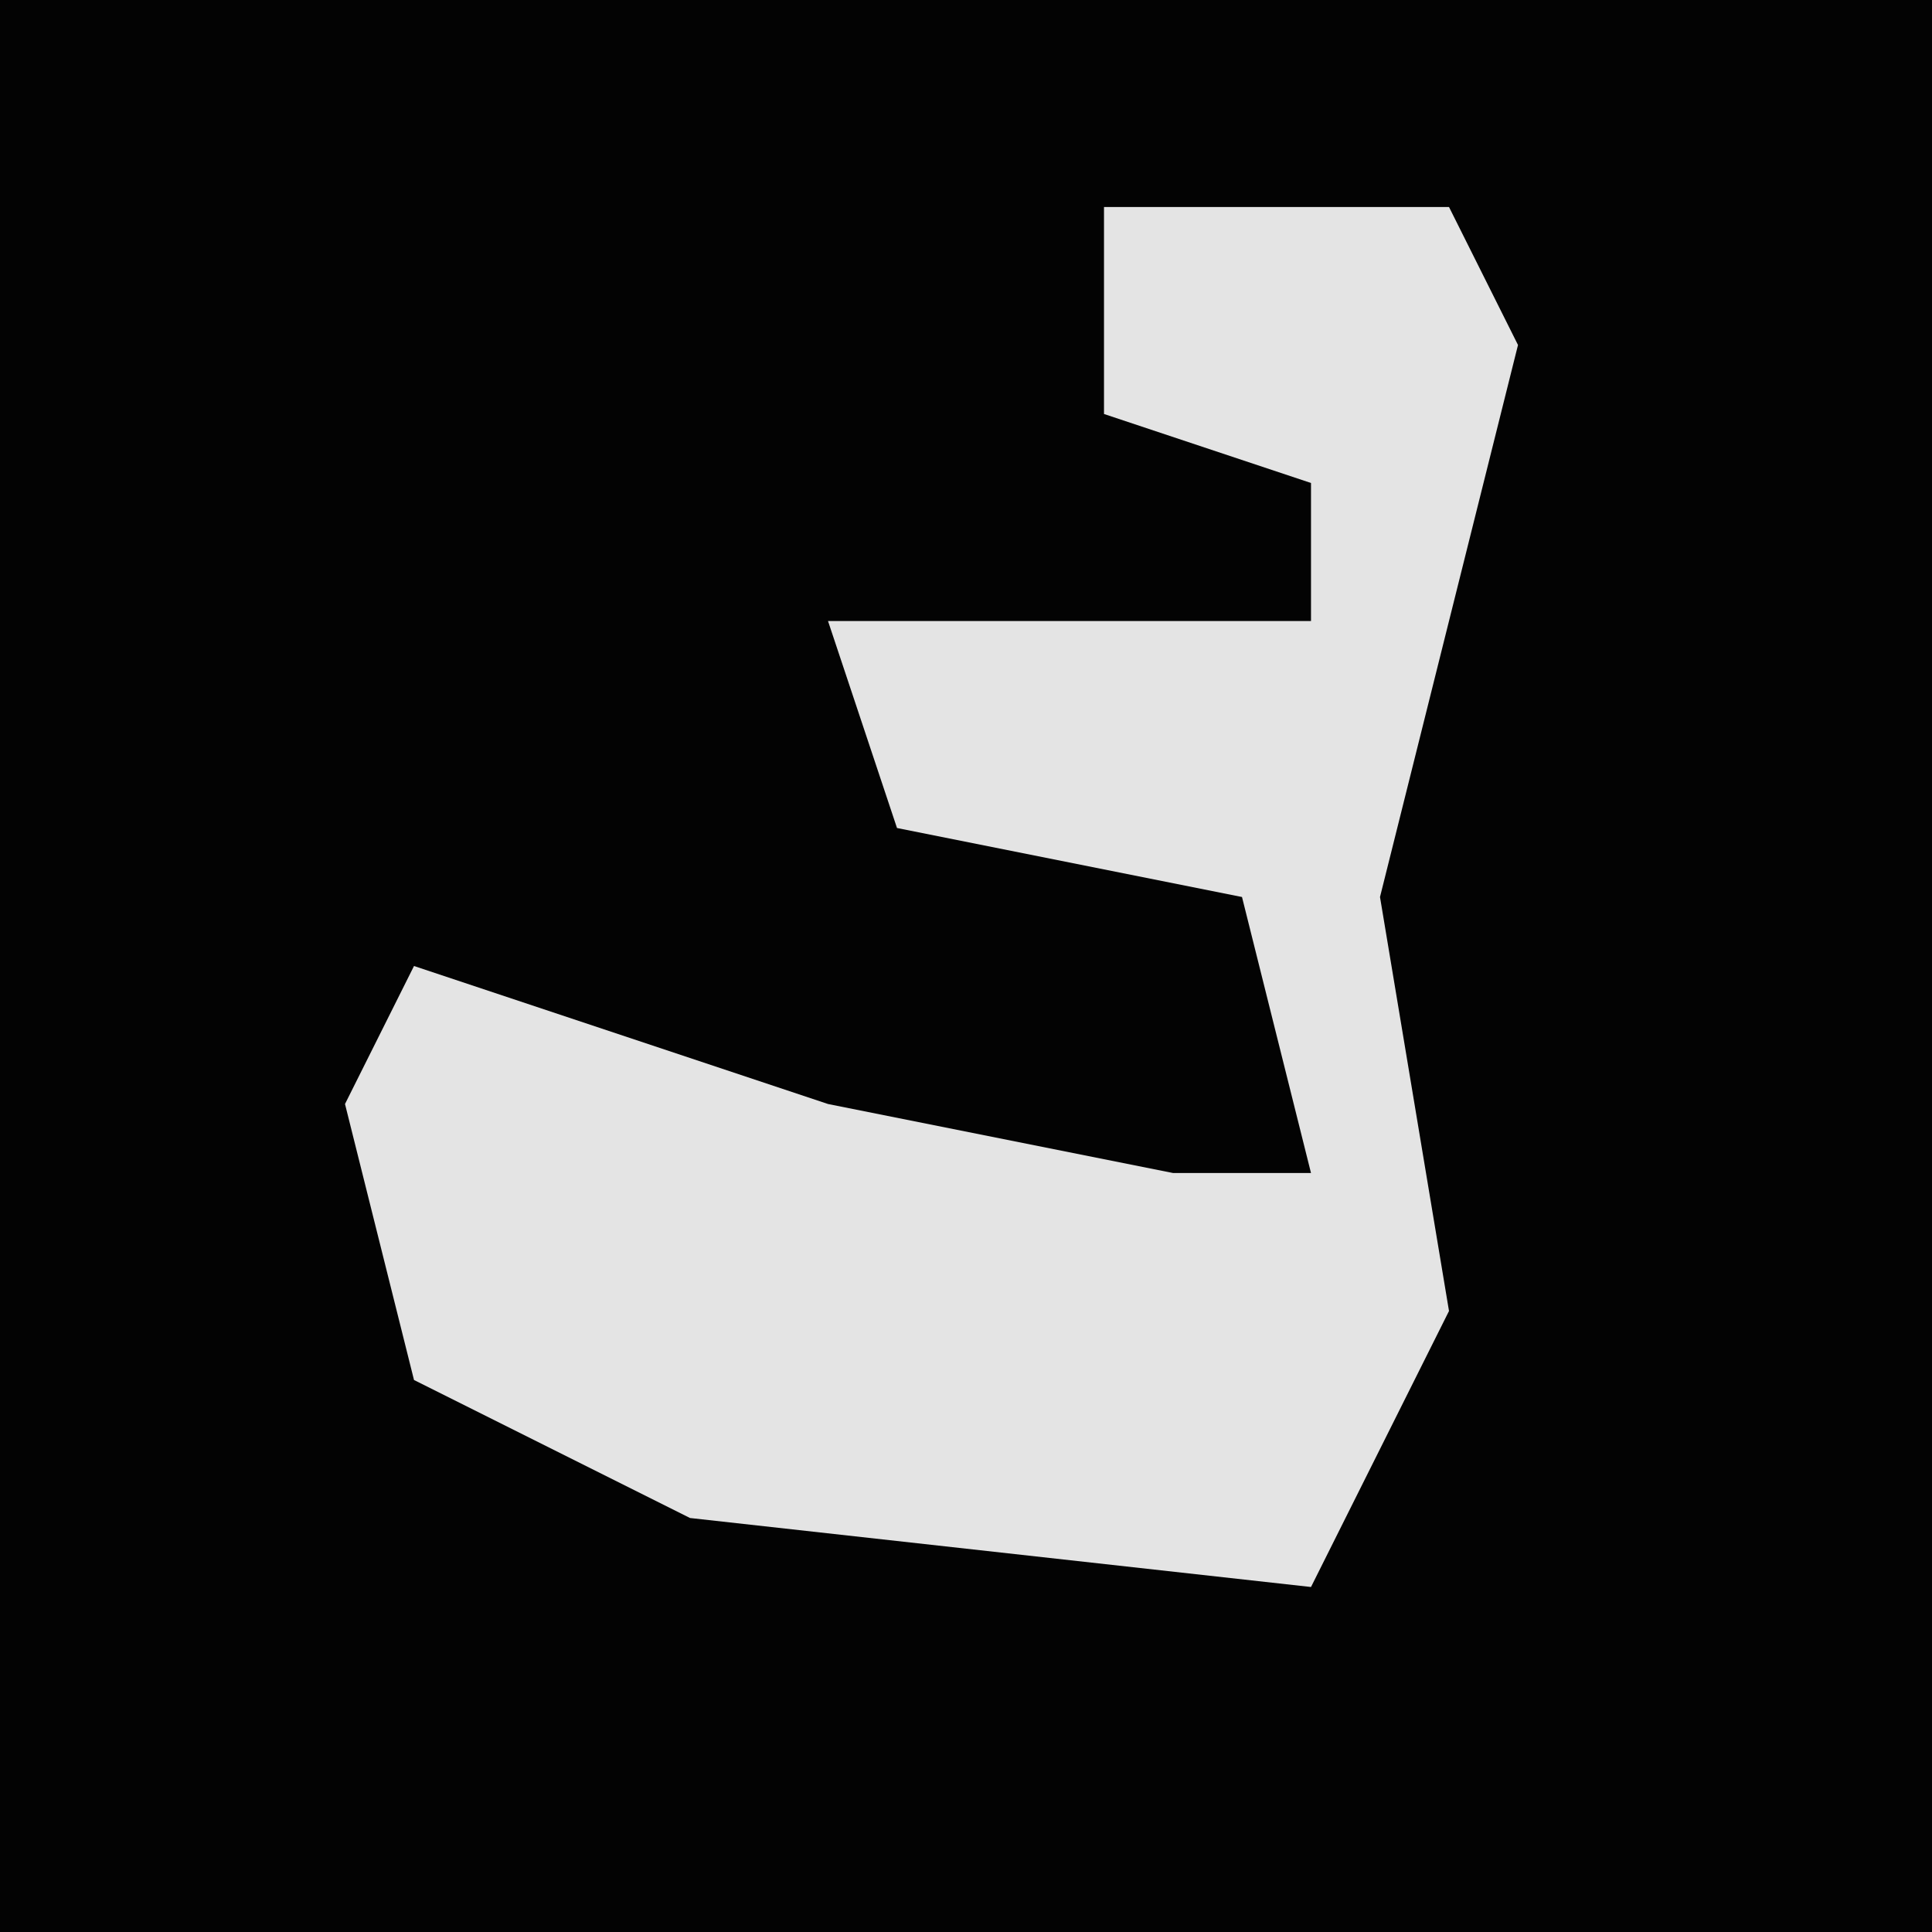 <?xml version="1.0" encoding="UTF-8"?>
<svg version="1.1" xmlns="http://www.w3.org/2000/svg" width="28" height="28">
<path d="M0,0 L28,0 L28,28 L0,28 Z " fill="#030303" transform="translate(0,0)"/>
<path d="M0,0 L5,0 L6,2 L4,10 L5,16 L3,20 L-6,19 L-10,17 L-11,13 L-10,11 L-4,13 L1,14 L3,14 L2,10 L-3,9 L-4,6 L3,6 L3,4 L0,3 Z " fill="#E4E4E4" transform="translate(16,3)"/>
</svg>
